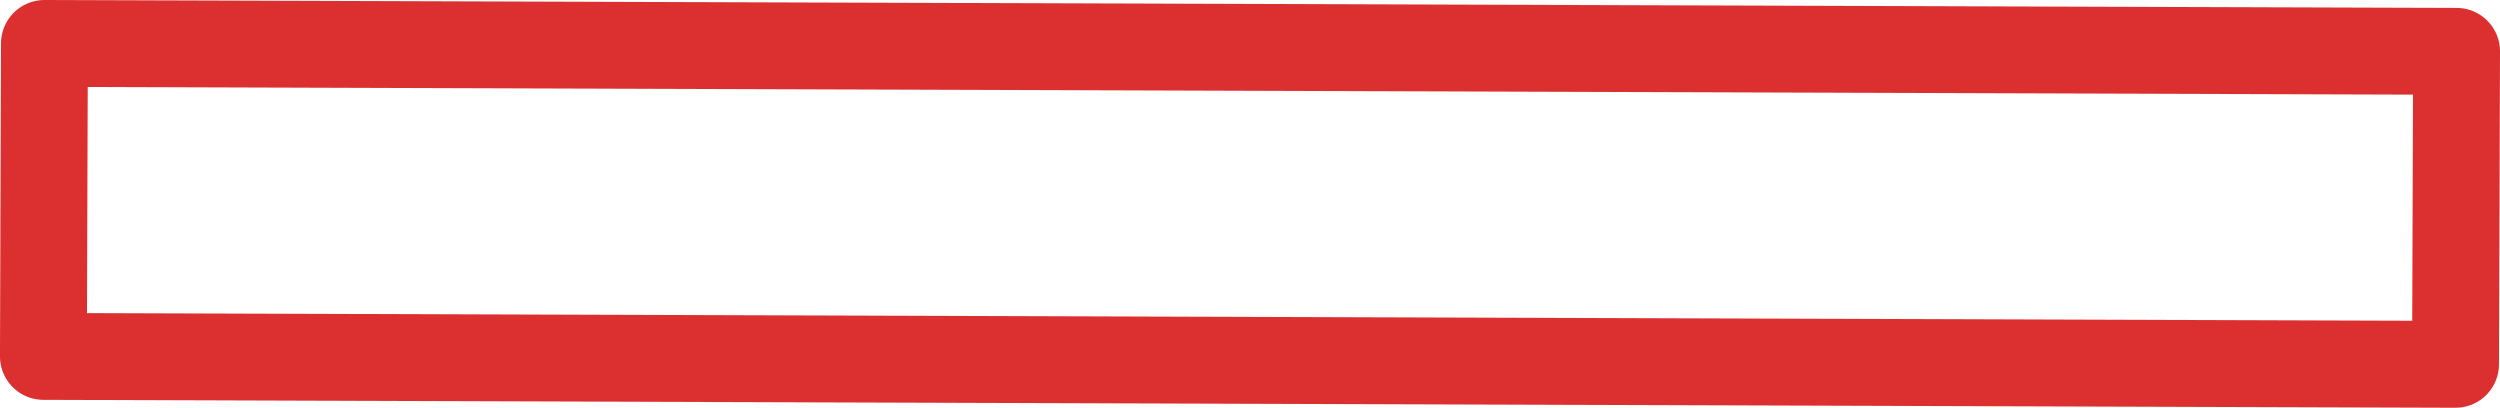 <?xml version="1.0" encoding="UTF-8" standalone="no"?>
<svg
   xmlns:dc="http://purl.org/dc/elements/1.1/"
   xmlns:cc="http://creativecommons.org/ns#"
   xmlns:rdf="http://www.w3.org/1999/02/22-rdf-syntax-ns#"
   xmlns:svg="http://www.w3.org/2000/svg"
   xmlns="http://www.w3.org/2000/svg"
   xmlns:sodipodi="http://sodipodi.sourceforge.net/DTD/sodipodi-0.dtd"
   xmlns:inkscape="http://www.inkscape.org/namespaces/inkscape"
   id="SVGRoot"
   version="1.1"
   viewBox="0 0 25.01 4.079"
   height="4.079"
   width="25.01"
   sodipodi:docname="redHand.svg"
   inkscape:version="0.92.4 (f8dce91, 2019-08-02)">
  <sodipodi:namedview
     pagecolor="#ffffff"
     bordercolor="#666666"
     borderopacity="1"
     objecttolerance="10"
     gridtolerance="10"
     guidetolerance="10"
     inkscape:pageopacity="0"
     inkscape:pageshadow="2"
     inkscape:window-width="3706"
     inkscape:window-height="2049"
     id="namedview74"
     showgrid="false"
     inkscape:zoom="37.5625"
     inkscape:cx="15.031718"
     inkscape:cy="-1.6759487"
     inkscape:window-x="134"
     inkscape:window-y="55"
     inkscape:window-maximized="1"
     inkscape:current-layer="SVGRoot" />
  <defs
     id="defs3713" />
  <rect
     style="fill:none;stroke:#dc2f2f;stroke-width:0.869;stroke-linejoin:round;stroke-miterlimit:1;stroke-dasharray:none;stroke-opacity:1"
     id="rect4539"
     width="24.131"
     height="3.131"
     x="0.446"
     y="0.433"
     transform="rotate(0.188)" />
</svg>
